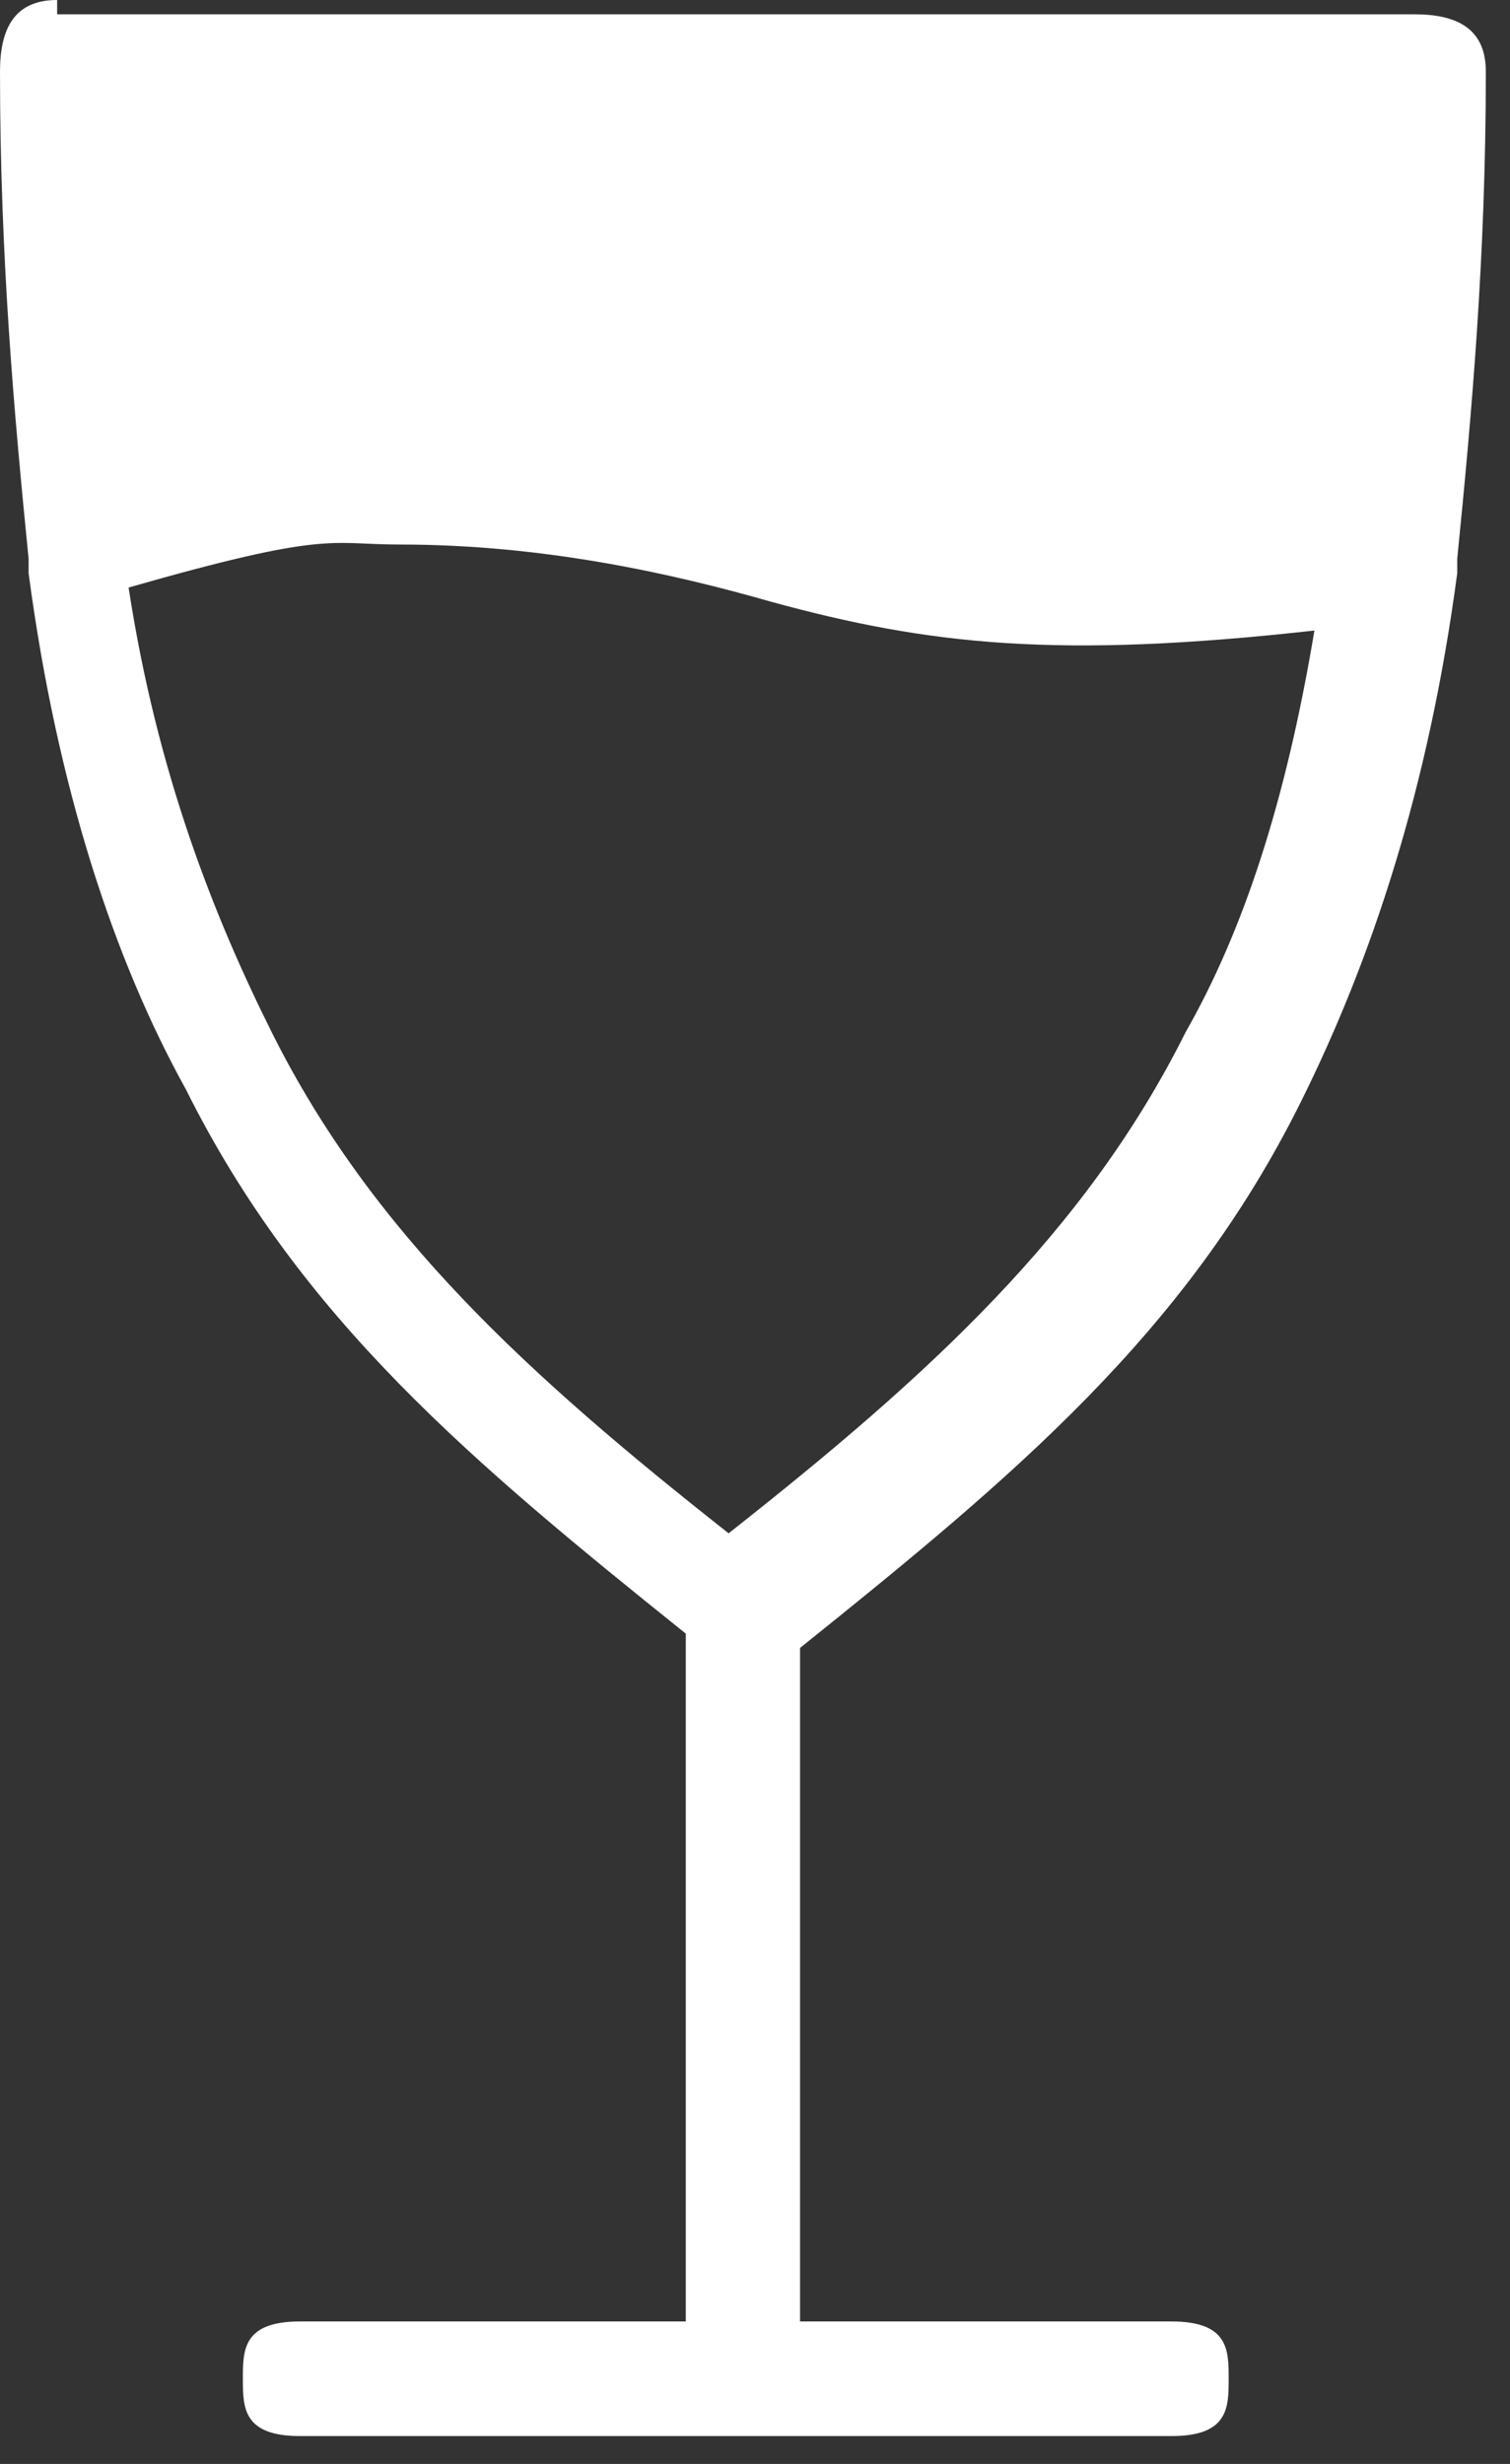 <svg width="19" height="31" viewBox="0 0 19 31" fill="none" xmlns="http://www.w3.org/2000/svg">
<rect x="0" y="0" width="19" height="31" fill="#333333" stroke="none"/>
<path fill-rule="evenodd" clip-rule="evenodd" d="M0.719 0C0.18 0 0 0.361 0 0.901C0 3.245 0.18 5.228 0.36 7.031V7.212C0.719 9.916 1.438 12.079 2.337 13.702C3.775 16.587 5.932 18.39 8.629 20.553V29.207H3.775C3.056 29.207 3.056 29.567 3.056 29.928C3.056 30.288 3.056 30.649 3.775 30.649H9.168C9.168 30.649 9.168 30.649 9.348 30.649H14.741C15.46 30.649 15.46 30.288 15.46 29.928C15.46 29.567 15.46 29.207 14.741 29.207H10.067V20.733C12.764 18.57 14.921 16.767 16.359 13.882C17.258 12.079 17.977 9.916 18.336 7.212V7.031C18.516 5.228 18.696 3.245 18.696 0.901C18.696 0.361 18.336 0.18 17.797 0.18H0.719V0ZM5.034 6.851C6.831 6.851 8.449 7.212 9.707 7.572C11.685 8.113 13.303 8.293 16.539 7.933C16.179 10.096 15.64 11.719 14.921 12.981C13.662 15.505 11.685 17.308 9.168 19.291C6.651 17.308 4.674 15.505 3.416 12.981C2.697 11.539 1.977 9.736 1.618 7.392C4.135 6.671 4.135 6.851 5.034 6.851Z" fill="white"/>
</svg>
